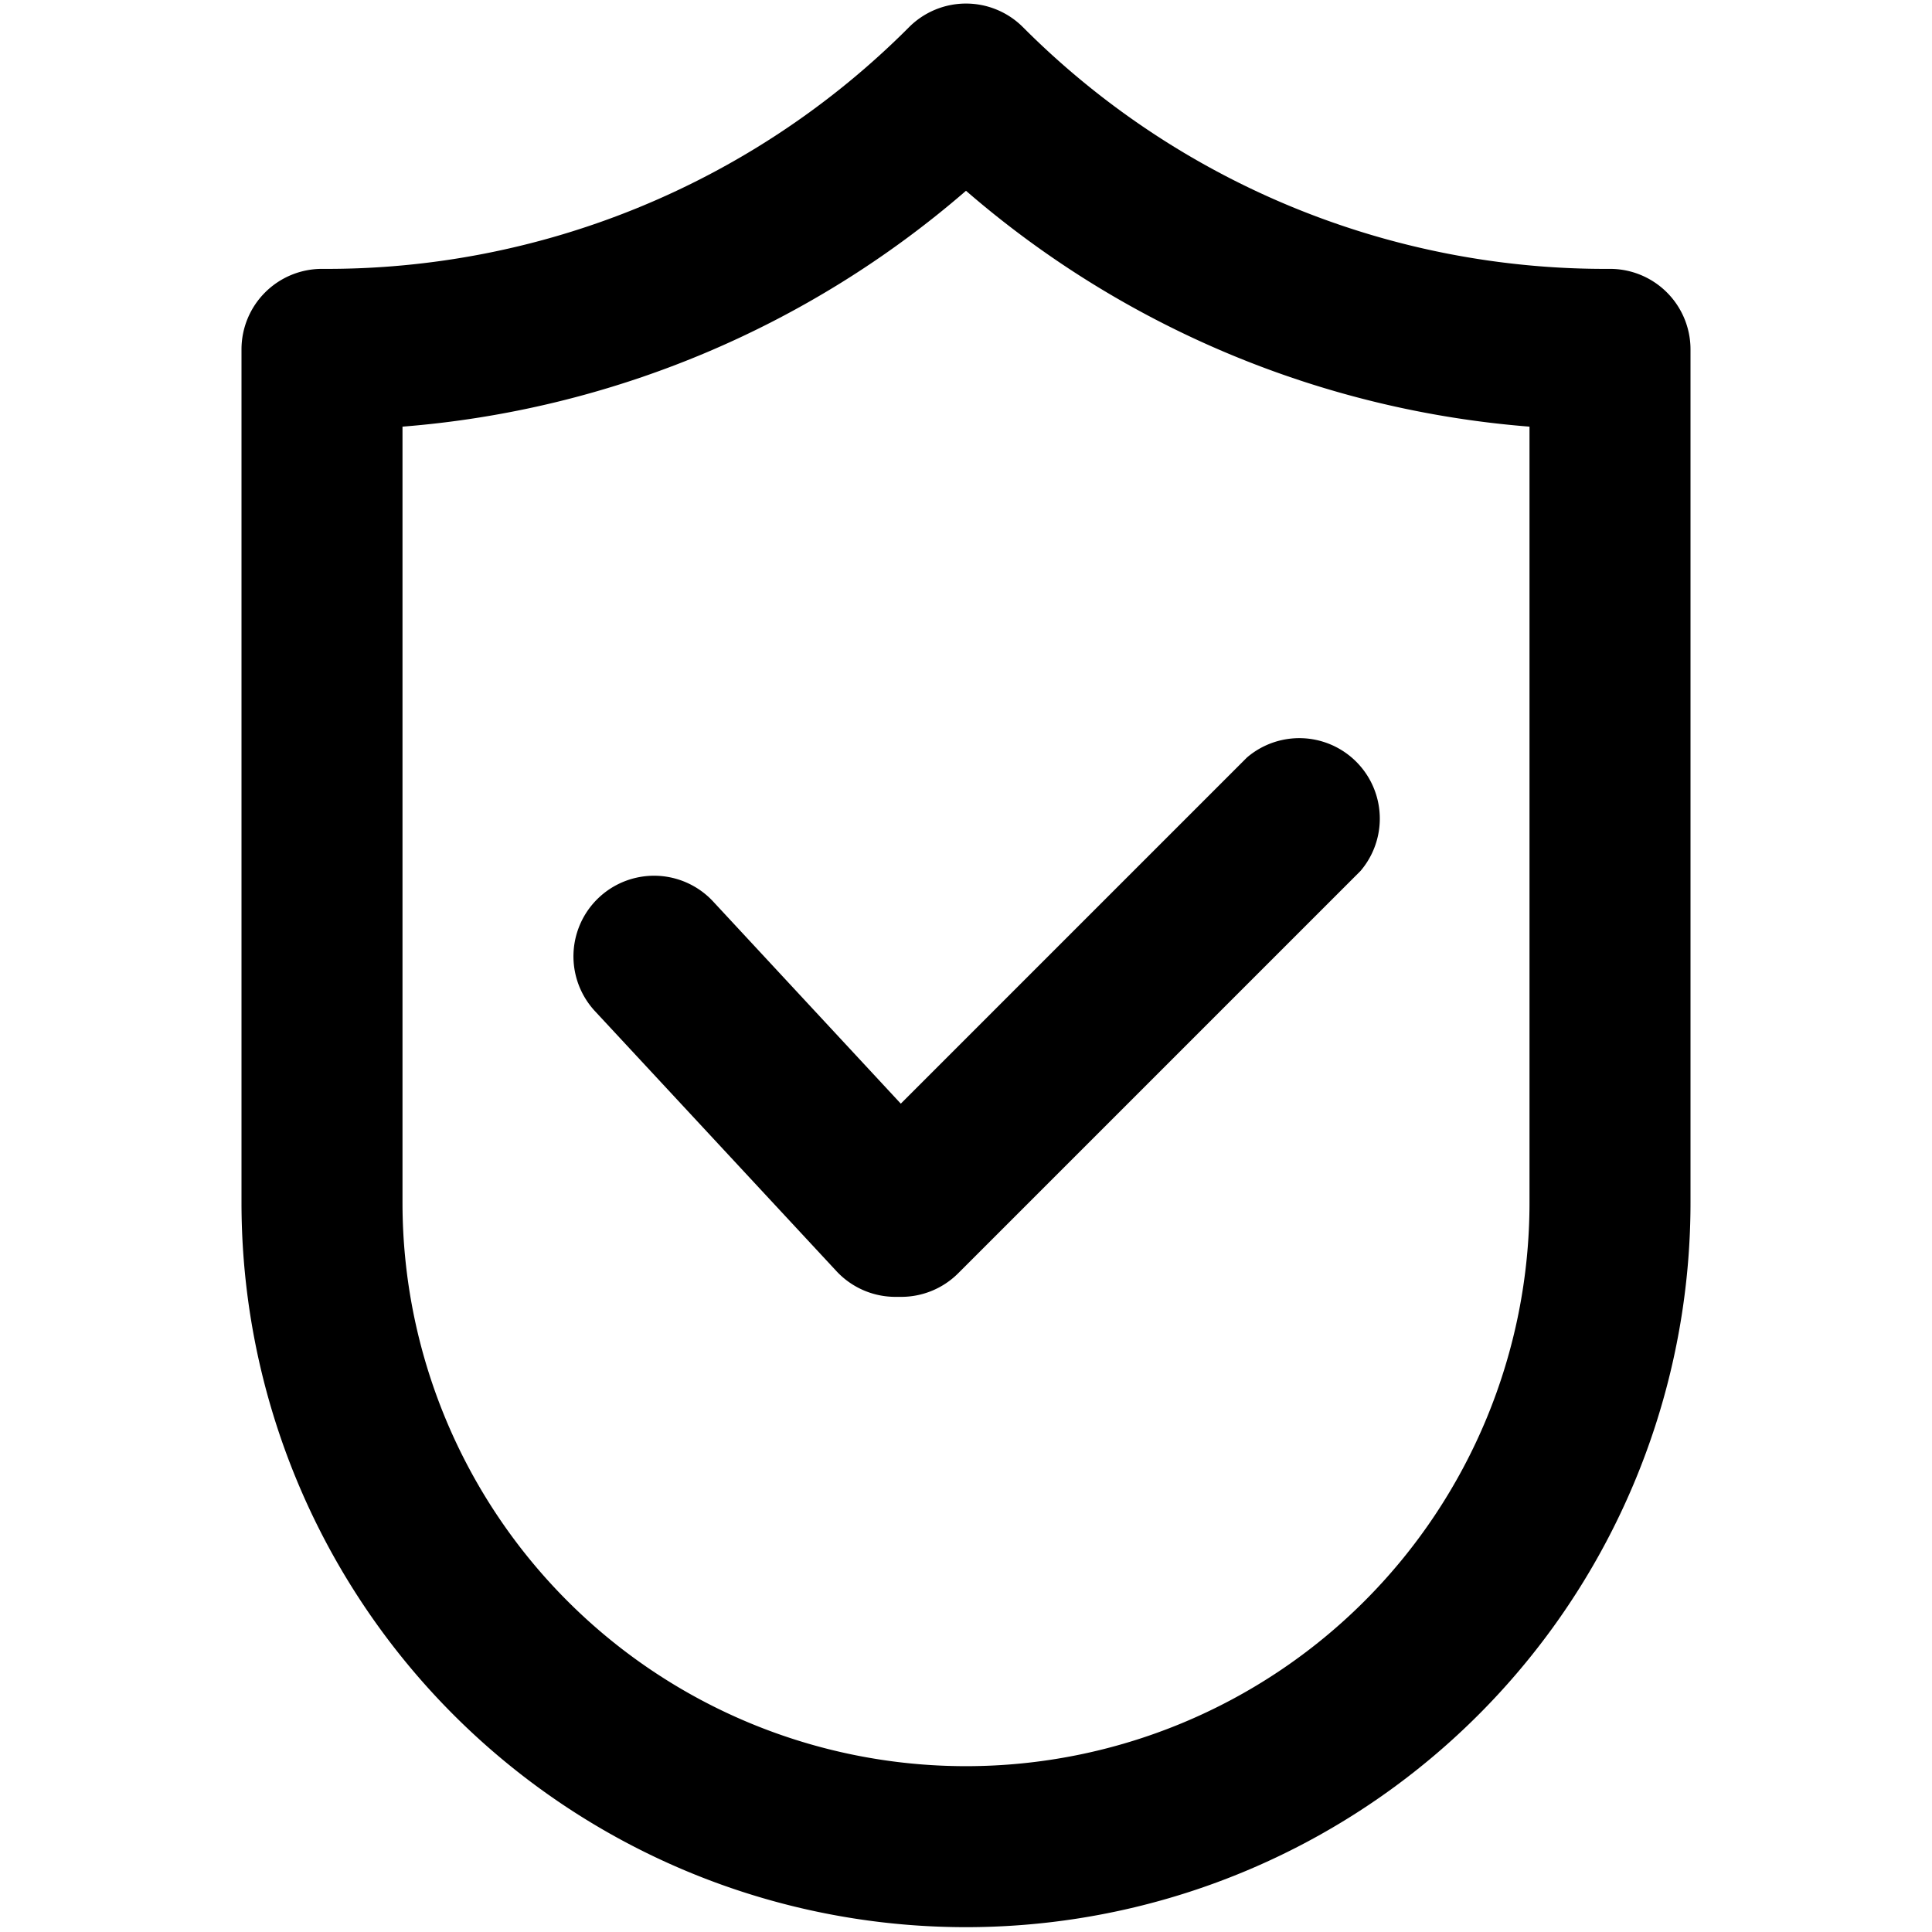 <svg xmlns="http://www.w3.org/2000/svg" viewBox="0 0 24 24"><defs/><path d="M20,3.34a10.21,10.21,0,0,1-7.29-3,1,1,0,0,0-1.42,0A10.21,10.21,0,0,1,4,3.34a1,1,0,0,0-1,1v10.6a9,9,0,1,0,18,0V4.34A1,1,0,0,0,20,3.34Zm-1,11.6a7,7,0,1,1-14,0V5.3a12.15,12.15,0,0,0,7-2.93A12.15,12.15,0,0,0,19,5.3Z"/><path d="M8.86,11.2a1,1,0,1,0-1.47,1.36l3,3.23a1,1,0,0,0,.73.32h.07a1,1,0,0,0,.71-.29l5-5a1,1,0,0,0-1.41-1.41l-4.3,4.3Z"/></svg>